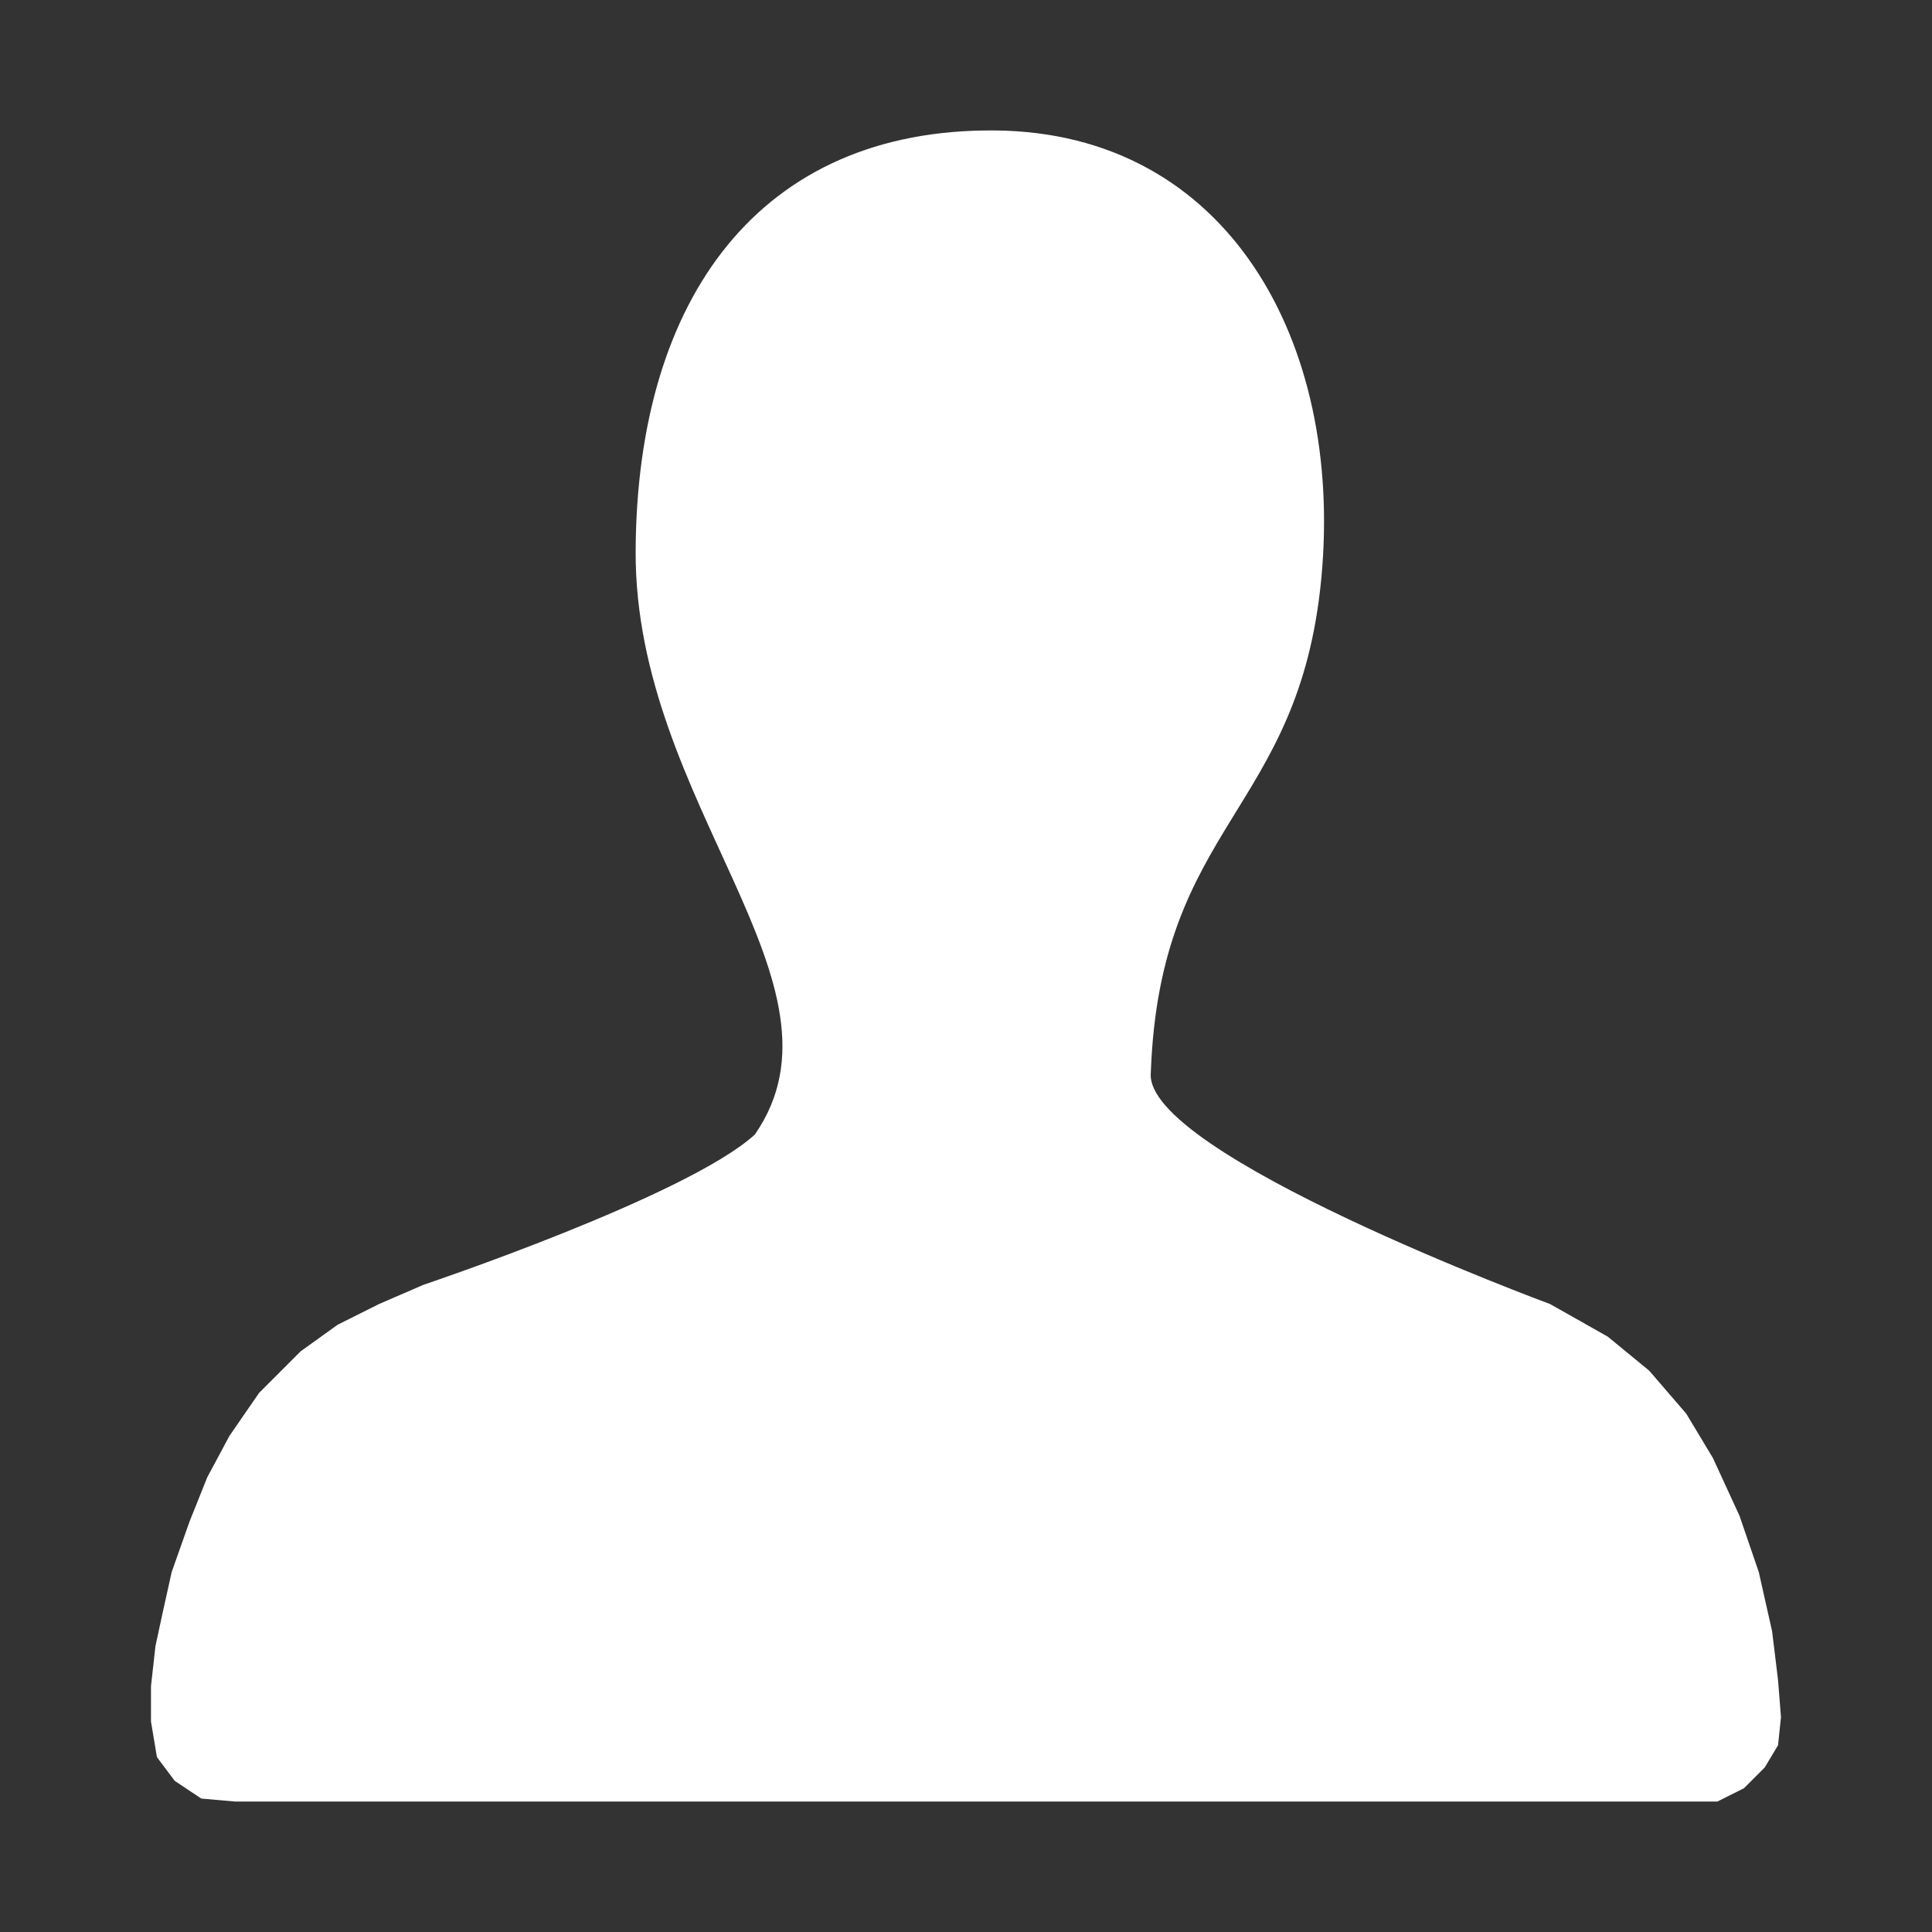 <?xml version="1.0" standalone="no"?><!DOCTYPE svg PUBLIC "-//W3C//DTD SVG 1.1//EN" "http://www.w3.org/Graphics/SVG/1.1/DTD/svg11.dtd"><svg class="icon" width="128px" height="128.00px" viewBox="0 0 1024 1024" version="1.1" xmlns="http://www.w3.org/2000/svg"><rect x="0" y="0" width="1024" height="1024" fill="#333333" stroke="none"/><path d="M942.404 890.505l-3.146-25.888-7.07-31.4-10.215-29.811-14.086-30.621-14.14-23.522-19.624-22.769-21.964-18.038-30.593-17.286s-215.509-79.61-211.612-122.535c4.733-132.5 78.721-137.844 90.412-262.467 11.662-124.595-49.409-236.107-173.337-237.026-123.927-0.947-189.508 88.436-190.122 222.886-0.612 134.449 118.388 229.51 63.189 309.289-35.769 32.679-175.675 79.667-175.675 79.667l-23.549 10.188-21.964 10.995-19.624 14.112-21.963 21.992-15.7 22.77-11.774 21.963-9.409 23.521-9.436 26.695-4.706 21.183-3.896 18.066-2.367 21.184v18.818l3.146 18.845 9.409 12.554 14.112 9.409 18.066 1.586h785.457l14.113-7.07 10.995-10.995 7.07-11.776 1.559-14.891-1.559-19.624z" fill="#ffffff" /></svg>